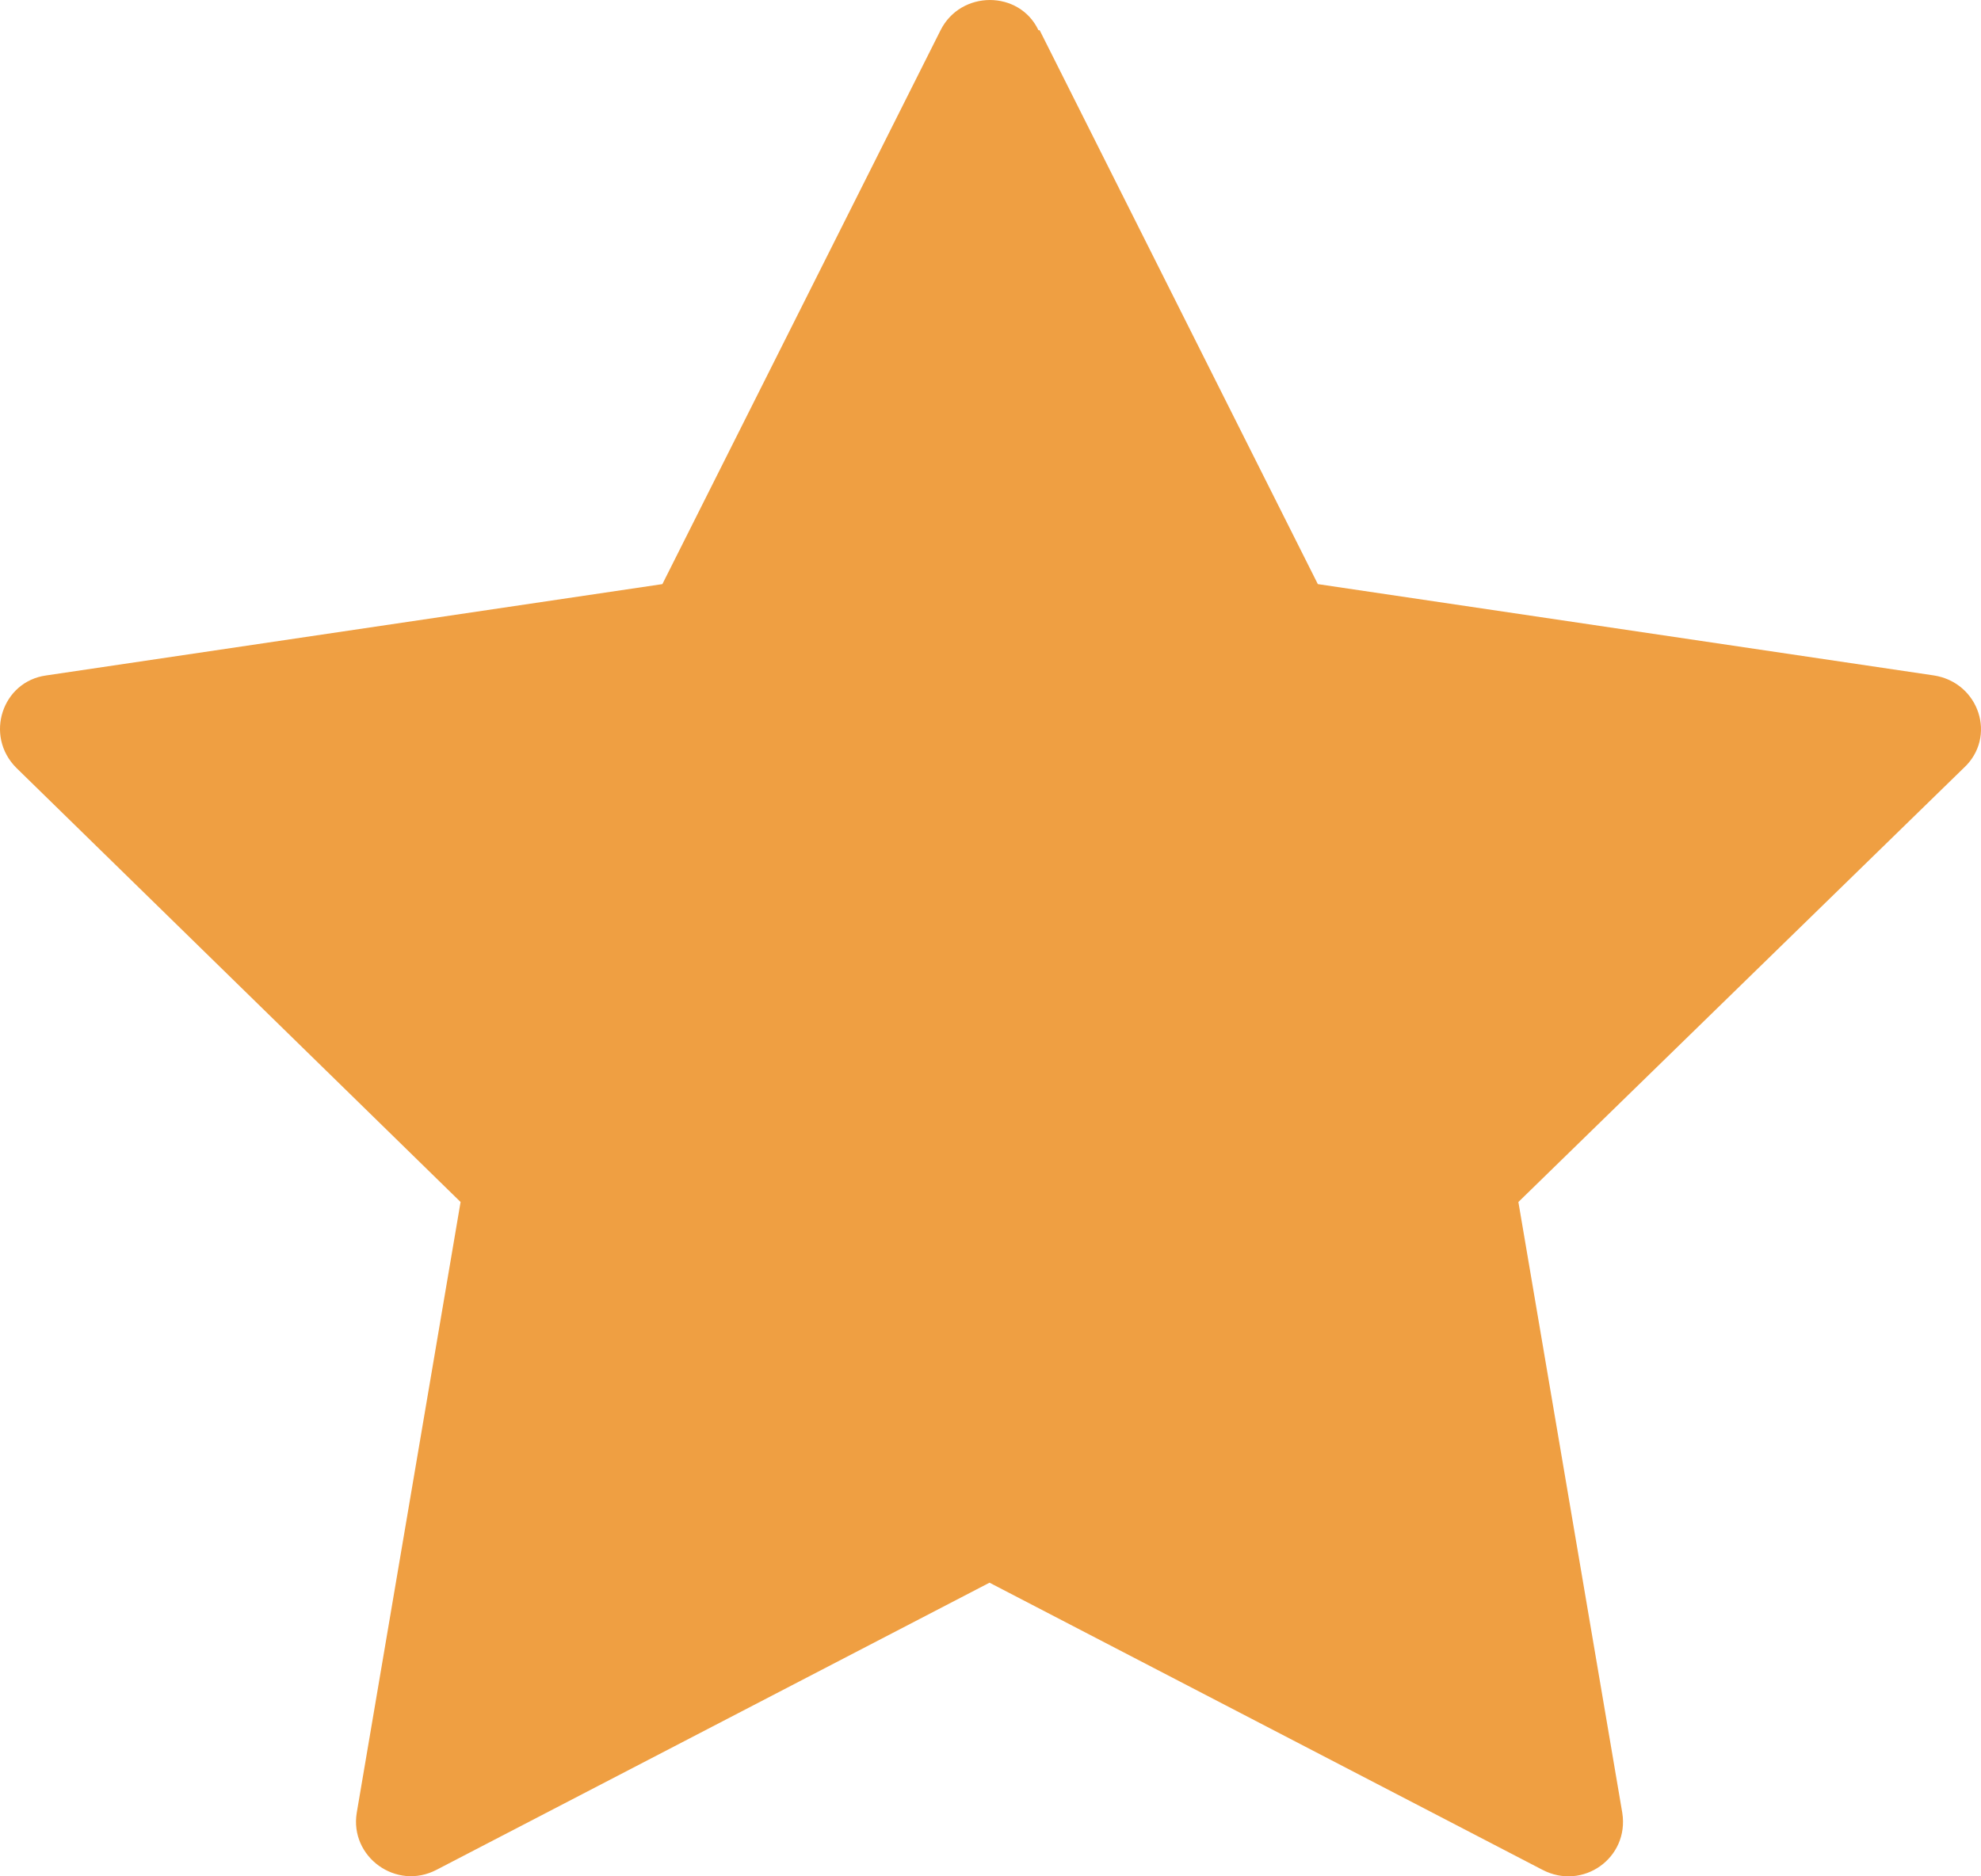 <svg width="38" height="36" viewBox="0 0 38 36" fill="none" xmlns="http://www.w3.org/2000/svg">
<path d="M19.943 0.58L25.279 11.207L37.096 12.959C37.967 13.095 38.31 14.142 37.669 14.734L29.126 23.062L31.119 34.781C31.256 35.645 30.363 36.282 29.584 35.873L18.981 30.366L8.377 35.873C7.598 36.282 6.705 35.623 6.843 34.781L8.835 23.062L0.315 14.734C-0.303 14.119 0.041 13.073 0.888 12.959L12.706 11.207L18.042 0.58C18.431 -0.193 19.553 -0.193 19.92 0.58H19.943Z" fill="#EF9F42"/>
</svg>
